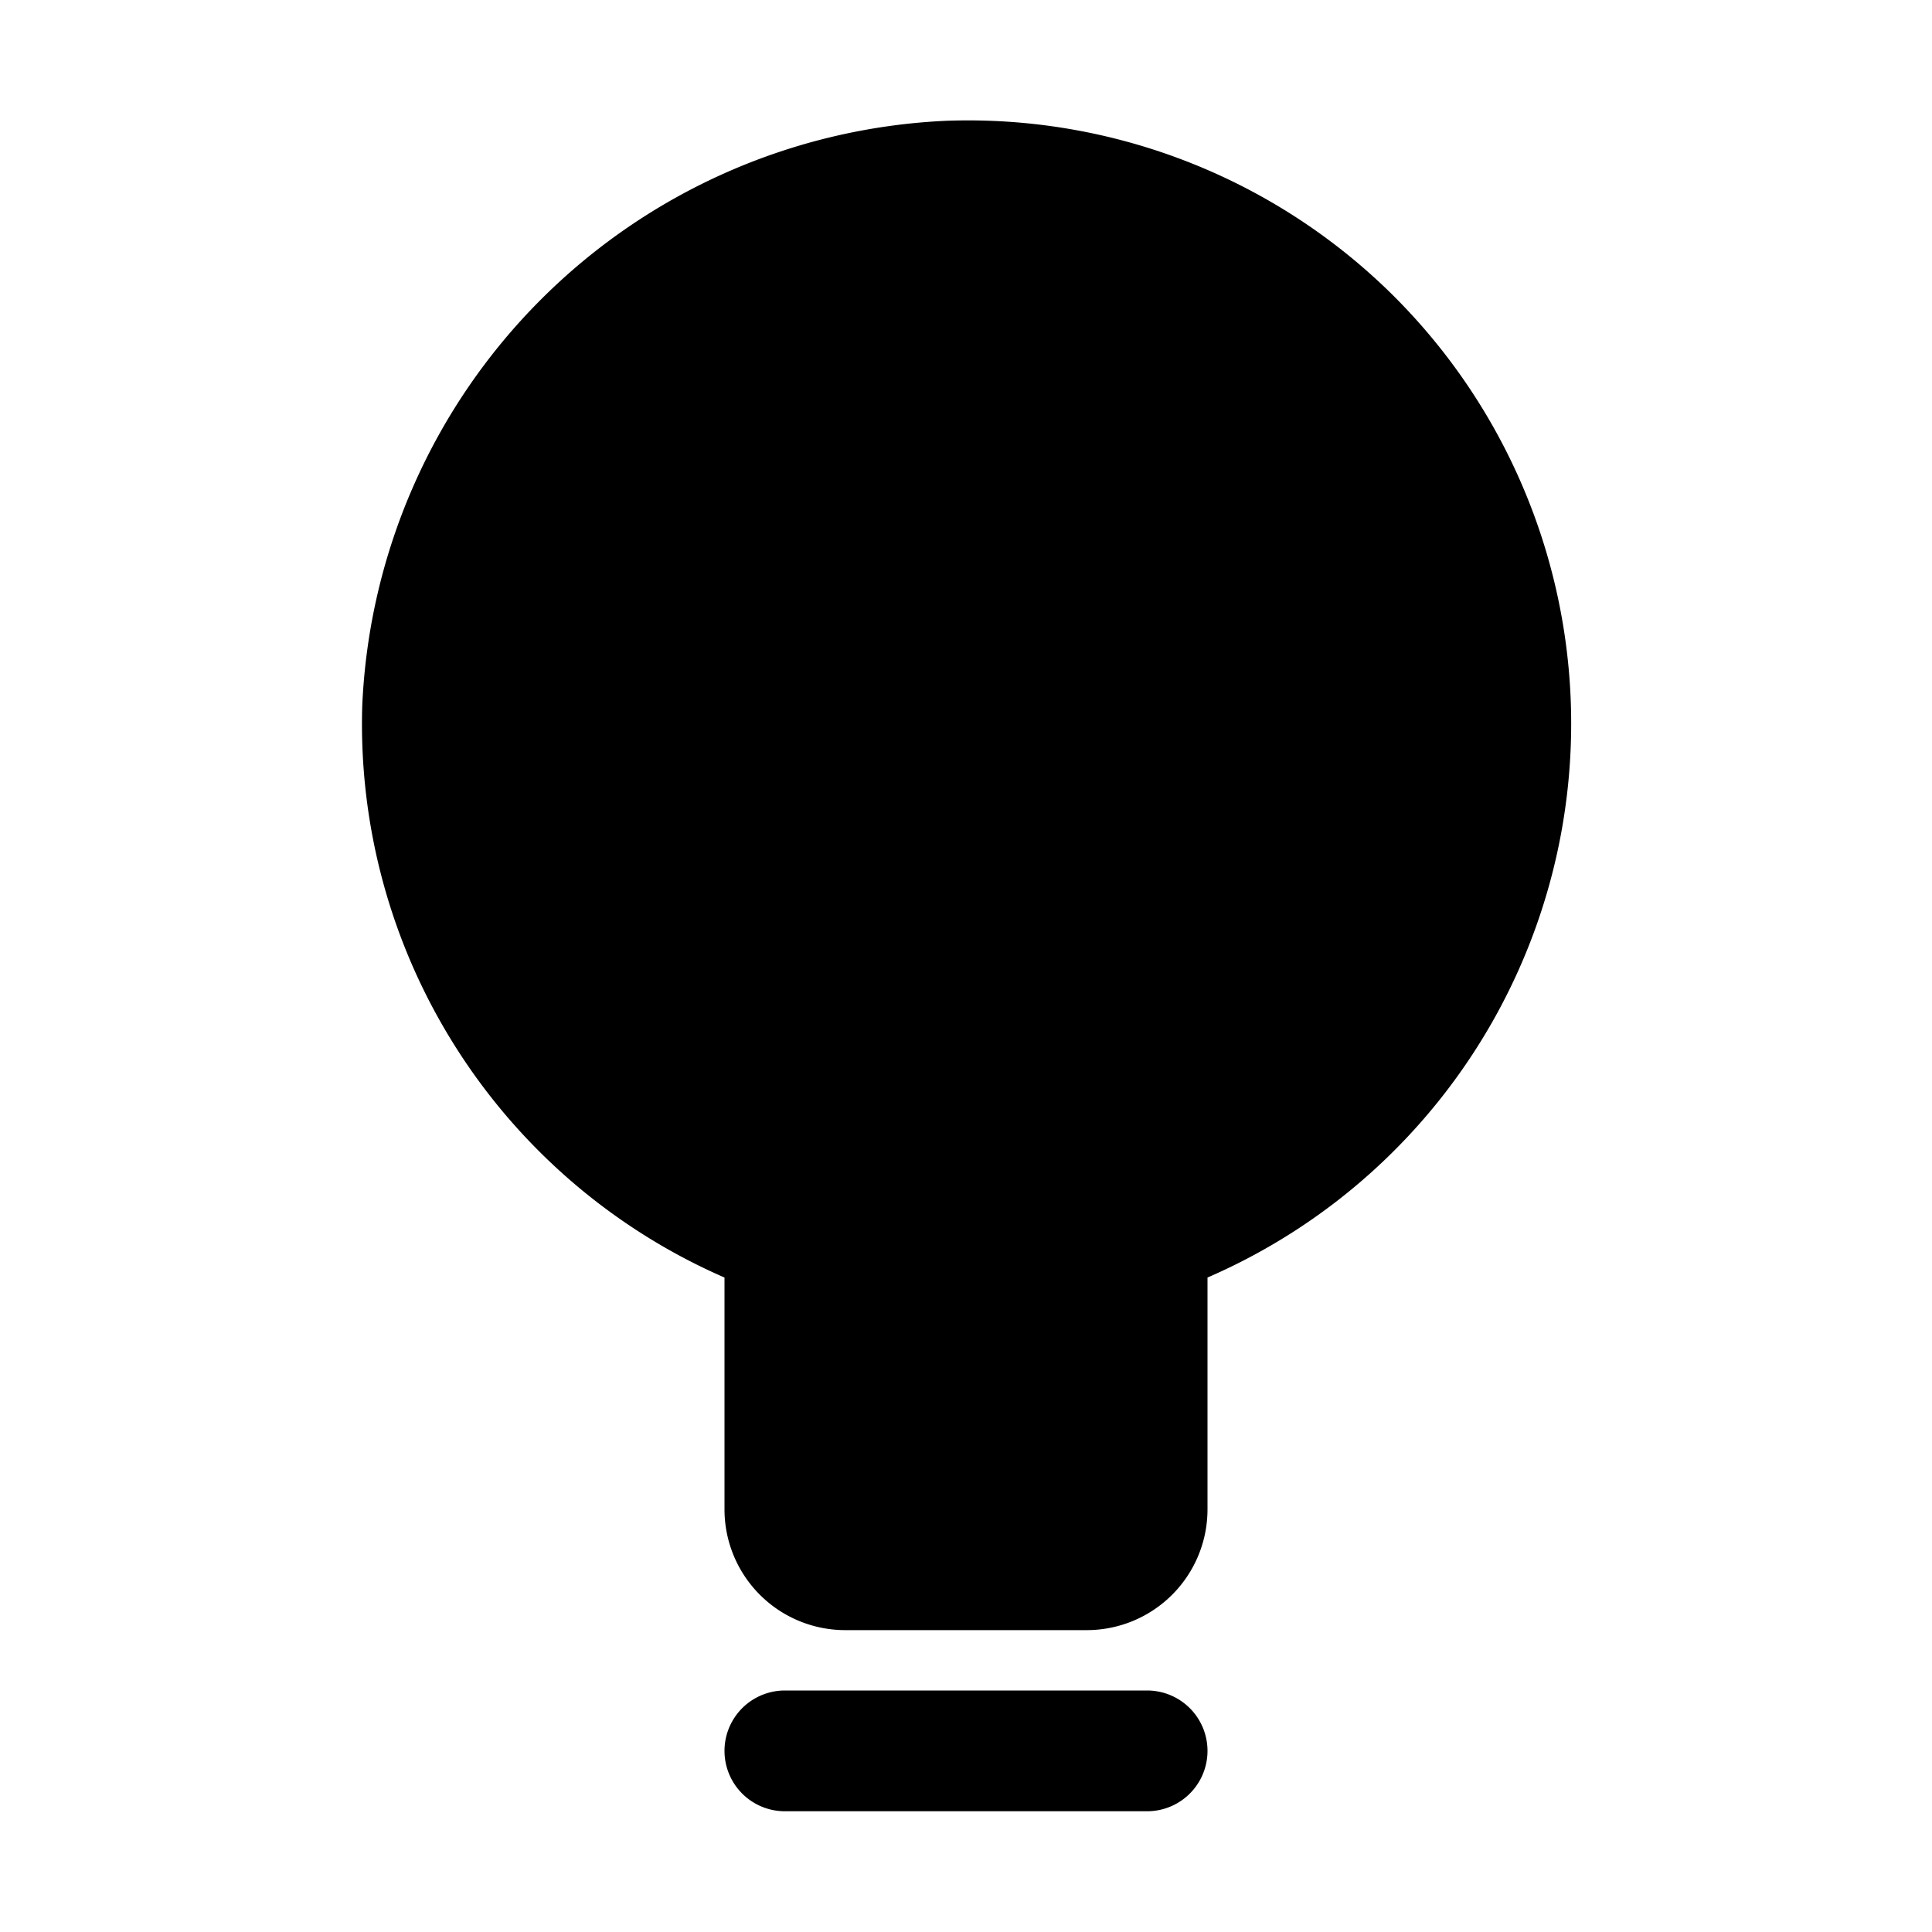 <svg xmlns="http://www.w3.org/2000/svg" viewBox="0 0 32 32" x="0px" y="0px" fill="currentColor"><g data-name="Layer 88"><path d="M23,4.82A10,10,0,0,0,15.69,2,10.14,10.14,0,0,0,6,11.69a10,10,0,0,0,6,9.47V25a2,2,0,0,0,2,2h4a2,2,0,0,0,2-2V21.16A10,10,0,0,0,23,4.82Z"></path><path d="M19,28H13a1,1,0,0,0,0,2h6a1,1,0,0,0,0-2Z"></path></g></svg>